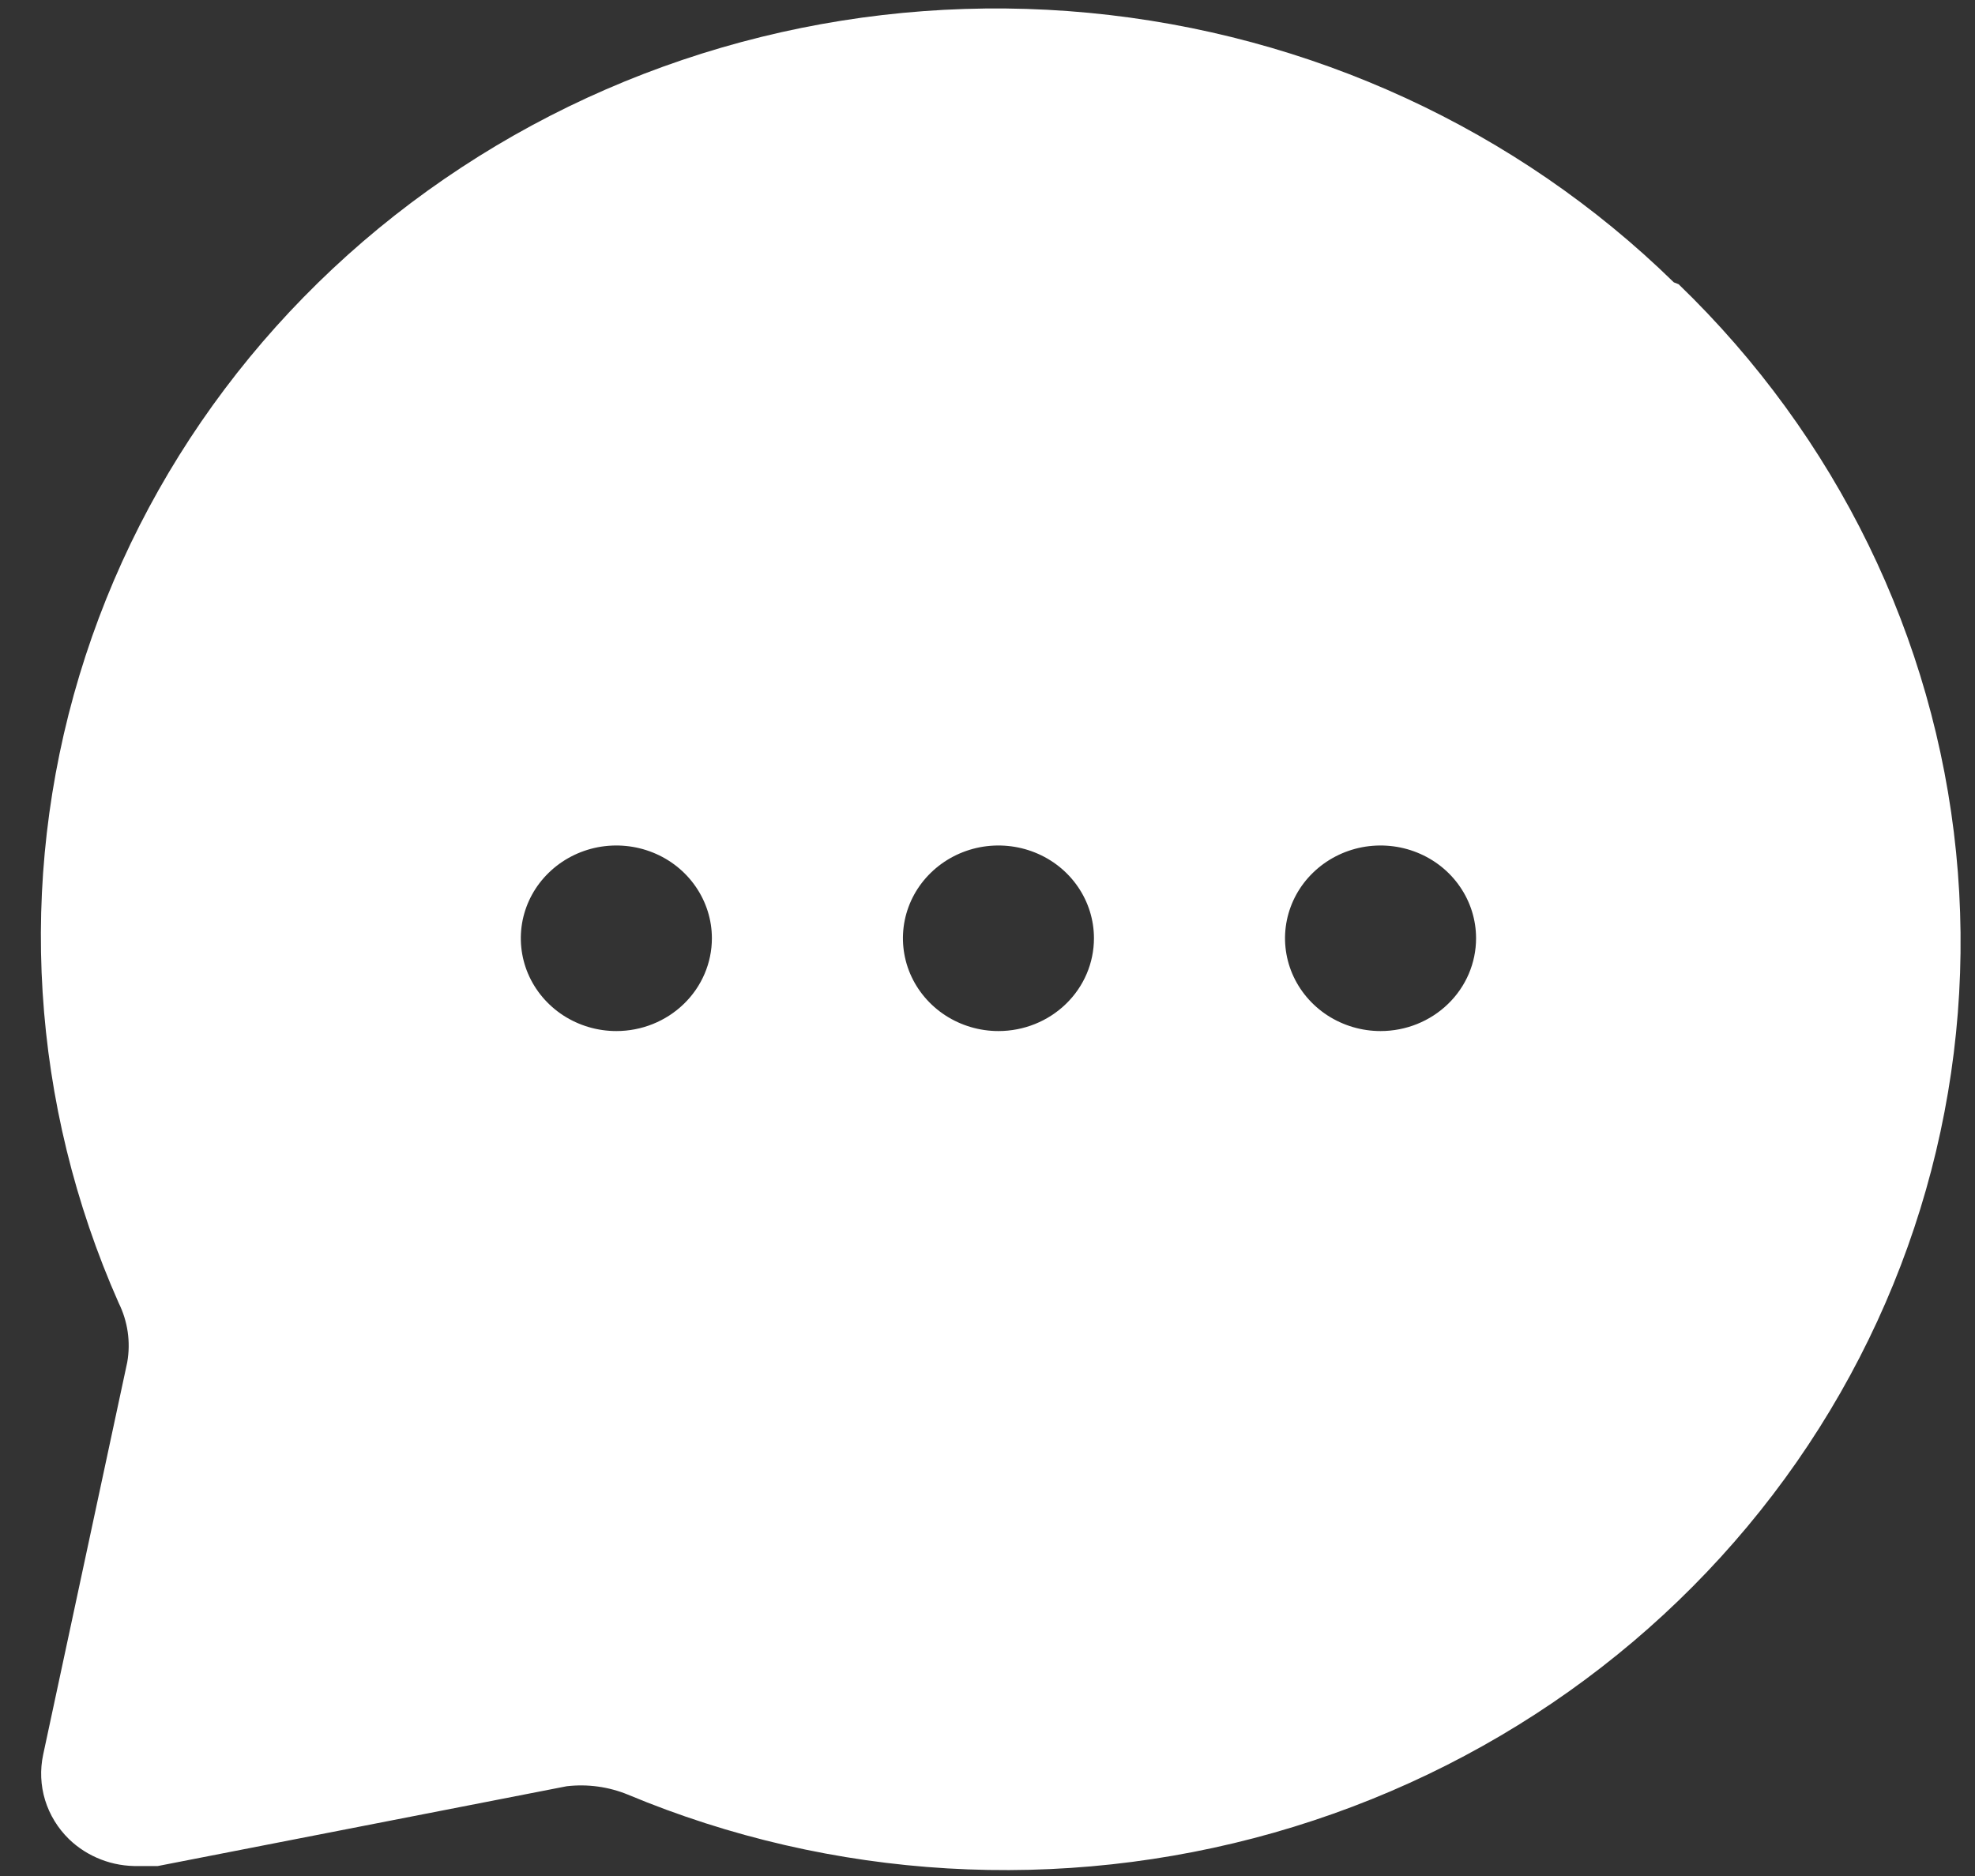 <svg width="40" height="38" viewBox="0 0 40 38" fill="none" xmlns="http://www.w3.org/2000/svg">
<rect x="0" y="0" width="40" height="38" fill="#333333" stroke="none"/>
<path d="M33.9 5.719C30.726 2.615 26.536 0.685 22.053 0.26C17.57 -0.165 13.075 0.943 9.344 3.393C5.611 5.842 2.876 9.479 1.609 13.678C0.342 17.876 0.623 22.372 2.403 26.391C2.588 26.764 2.649 27.185 2.577 27.594L0.874 35.543C0.809 35.848 0.822 36.163 0.913 36.462C1.005 36.761 1.171 37.032 1.397 37.253C1.582 37.432 1.803 37.572 2.046 37.666C2.288 37.76 2.548 37.804 2.809 37.798H3.196L11.477 36.182C11.898 36.133 12.324 36.191 12.715 36.351C16.852 38.08 21.481 38.352 25.803 37.122C30.126 35.891 33.87 33.234 36.392 29.609C38.913 25.984 40.054 21.618 39.617 17.264C39.18 12.91 37.192 8.84 33.997 5.757L33.9 5.719ZM12.483 20.885C12.1 20.885 11.726 20.774 11.408 20.568C11.09 20.361 10.842 20.068 10.695 19.724C10.549 19.381 10.511 19.003 10.585 18.639C10.66 18.274 10.844 17.939 11.115 17.677C11.385 17.414 11.73 17.235 12.105 17.162C12.481 17.09 12.87 17.127 13.223 17.269C13.577 17.411 13.879 17.652 14.091 17.961C14.304 18.27 14.418 18.634 14.418 19.005C14.418 19.504 14.214 19.982 13.851 20.334C13.488 20.687 12.996 20.885 12.483 20.885ZM20.222 20.885C19.839 20.885 19.465 20.774 19.147 20.568C18.829 20.361 18.581 20.068 18.434 19.724C18.288 19.381 18.25 19.003 18.324 18.639C18.399 18.274 18.583 17.939 18.854 17.677C19.124 17.414 19.469 17.235 19.844 17.162C20.22 17.09 20.609 17.127 20.962 17.269C21.316 17.411 21.618 17.652 21.83 17.961C22.043 18.27 22.156 18.634 22.156 19.005C22.156 19.504 21.953 19.982 21.59 20.334C21.227 20.687 20.735 20.885 20.222 20.885ZM27.961 20.885C27.578 20.885 27.204 20.774 26.886 20.568C26.568 20.361 26.32 20.068 26.173 19.724C26.027 19.381 25.988 19.003 26.063 18.639C26.138 18.274 26.322 17.939 26.593 17.677C26.863 17.414 27.208 17.235 27.583 17.162C27.959 17.09 28.348 17.127 28.701 17.269C29.055 17.411 29.357 17.652 29.569 17.961C29.782 18.27 29.895 18.634 29.895 19.005C29.895 19.504 29.692 19.982 29.329 20.334C28.966 20.687 28.474 20.885 27.961 20.885Z" fill="white"/>
</svg>
